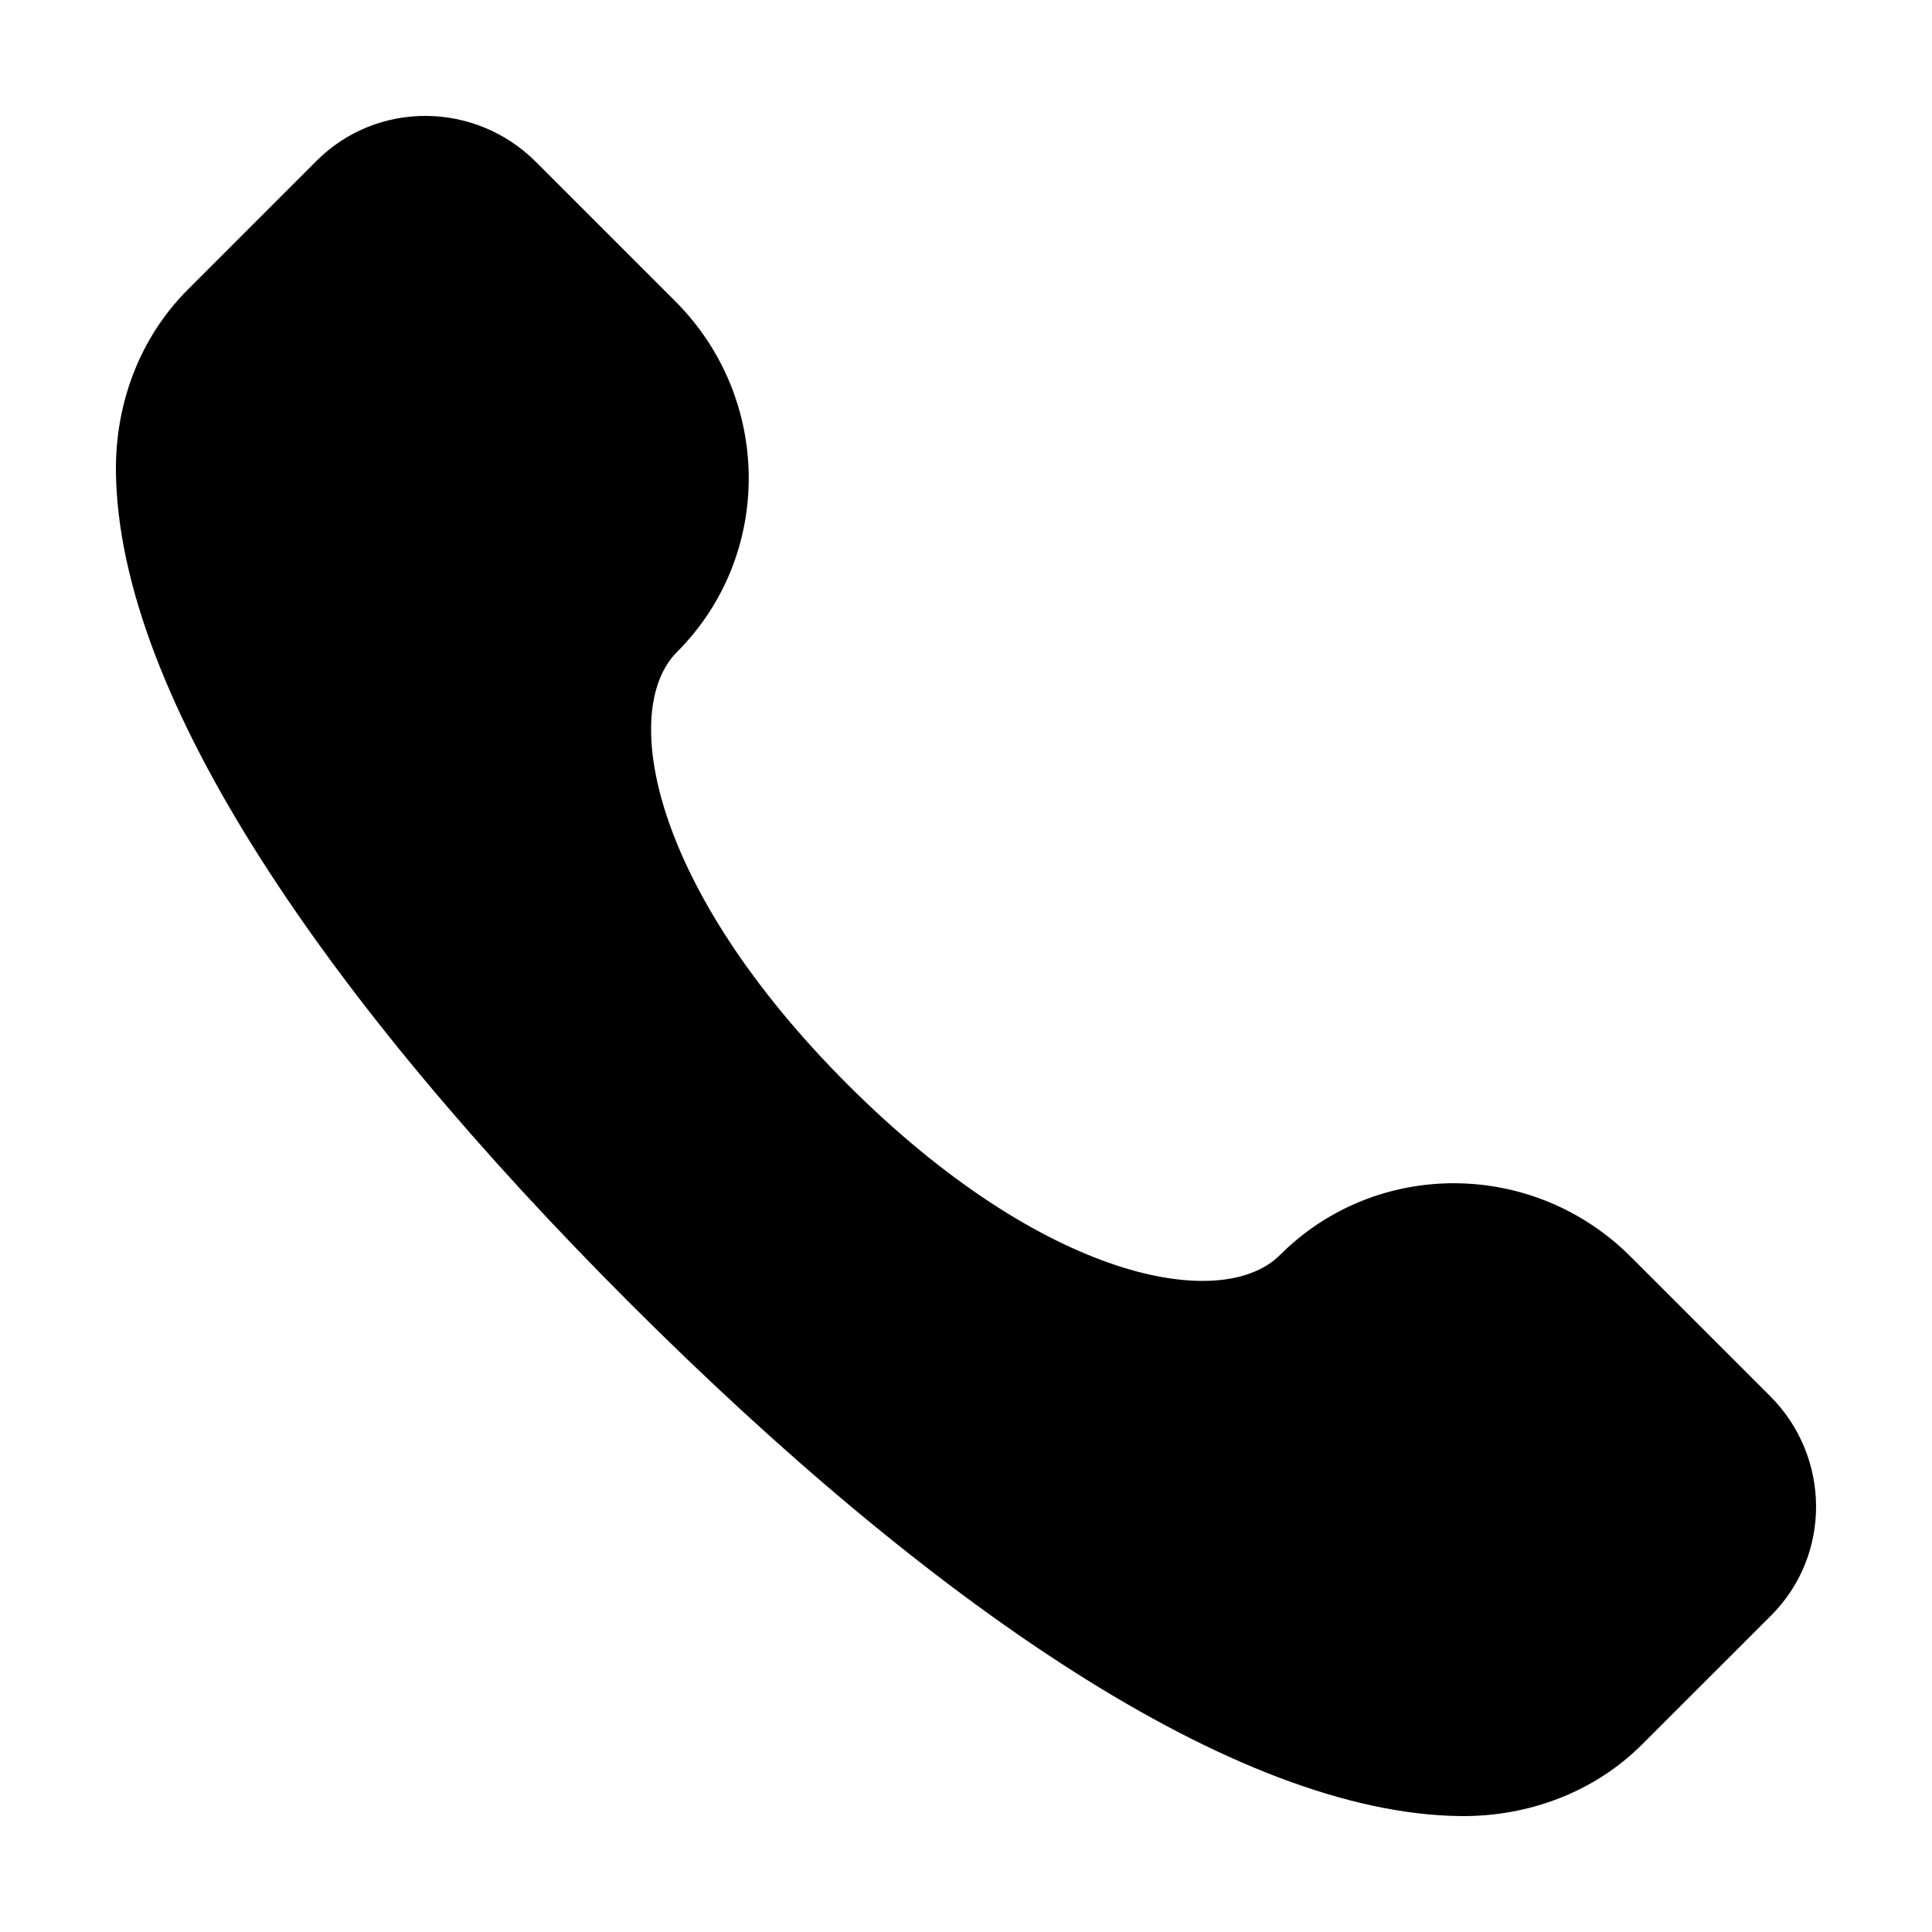 <?xml version="1.0" standalone="no"?><!DOCTYPE svg PUBLIC "-//W3C//DTD SVG 1.1//EN" "http://www.w3.org/Graphics/SVG/1.1/DTD/svg11.dtd"><svg t="1572681635034" class="icon" viewBox="0 0 1024 1024" version="1.1" xmlns="http://www.w3.org/2000/svg" p-id="42801" xmlns:xlink="http://www.w3.org/1999/xlink" width="200" height="200"><defs><style type="text/css"></style></defs><path d="M449.229 574.771c104.346 104.346 198.554 121.037 229.171 90.419 51.098-51.098 134.349-50.668 185.958 0.942l73.83 73.81c32.256 32.256 32.522 84.296 0.594 116.244l-68.403 68.362c-25.272 25.293-60.109 38.298-95.846 38.011-120.013-1.024-282.173-113.357-440.955-272.138C174.797 531.64 62.444 369.5 61.44 249.446c-0.287-35.717 12.698-70.554 38.011-95.846l68.362-68.383c31.949-31.949 83.968-31.662 116.244 0.594l73.81 73.81c51.61 51.61 52.019 134.881 0.942 185.958-30.618 30.638-13.926 124.846 90.419 229.192z" p-id="42802"></path></svg>